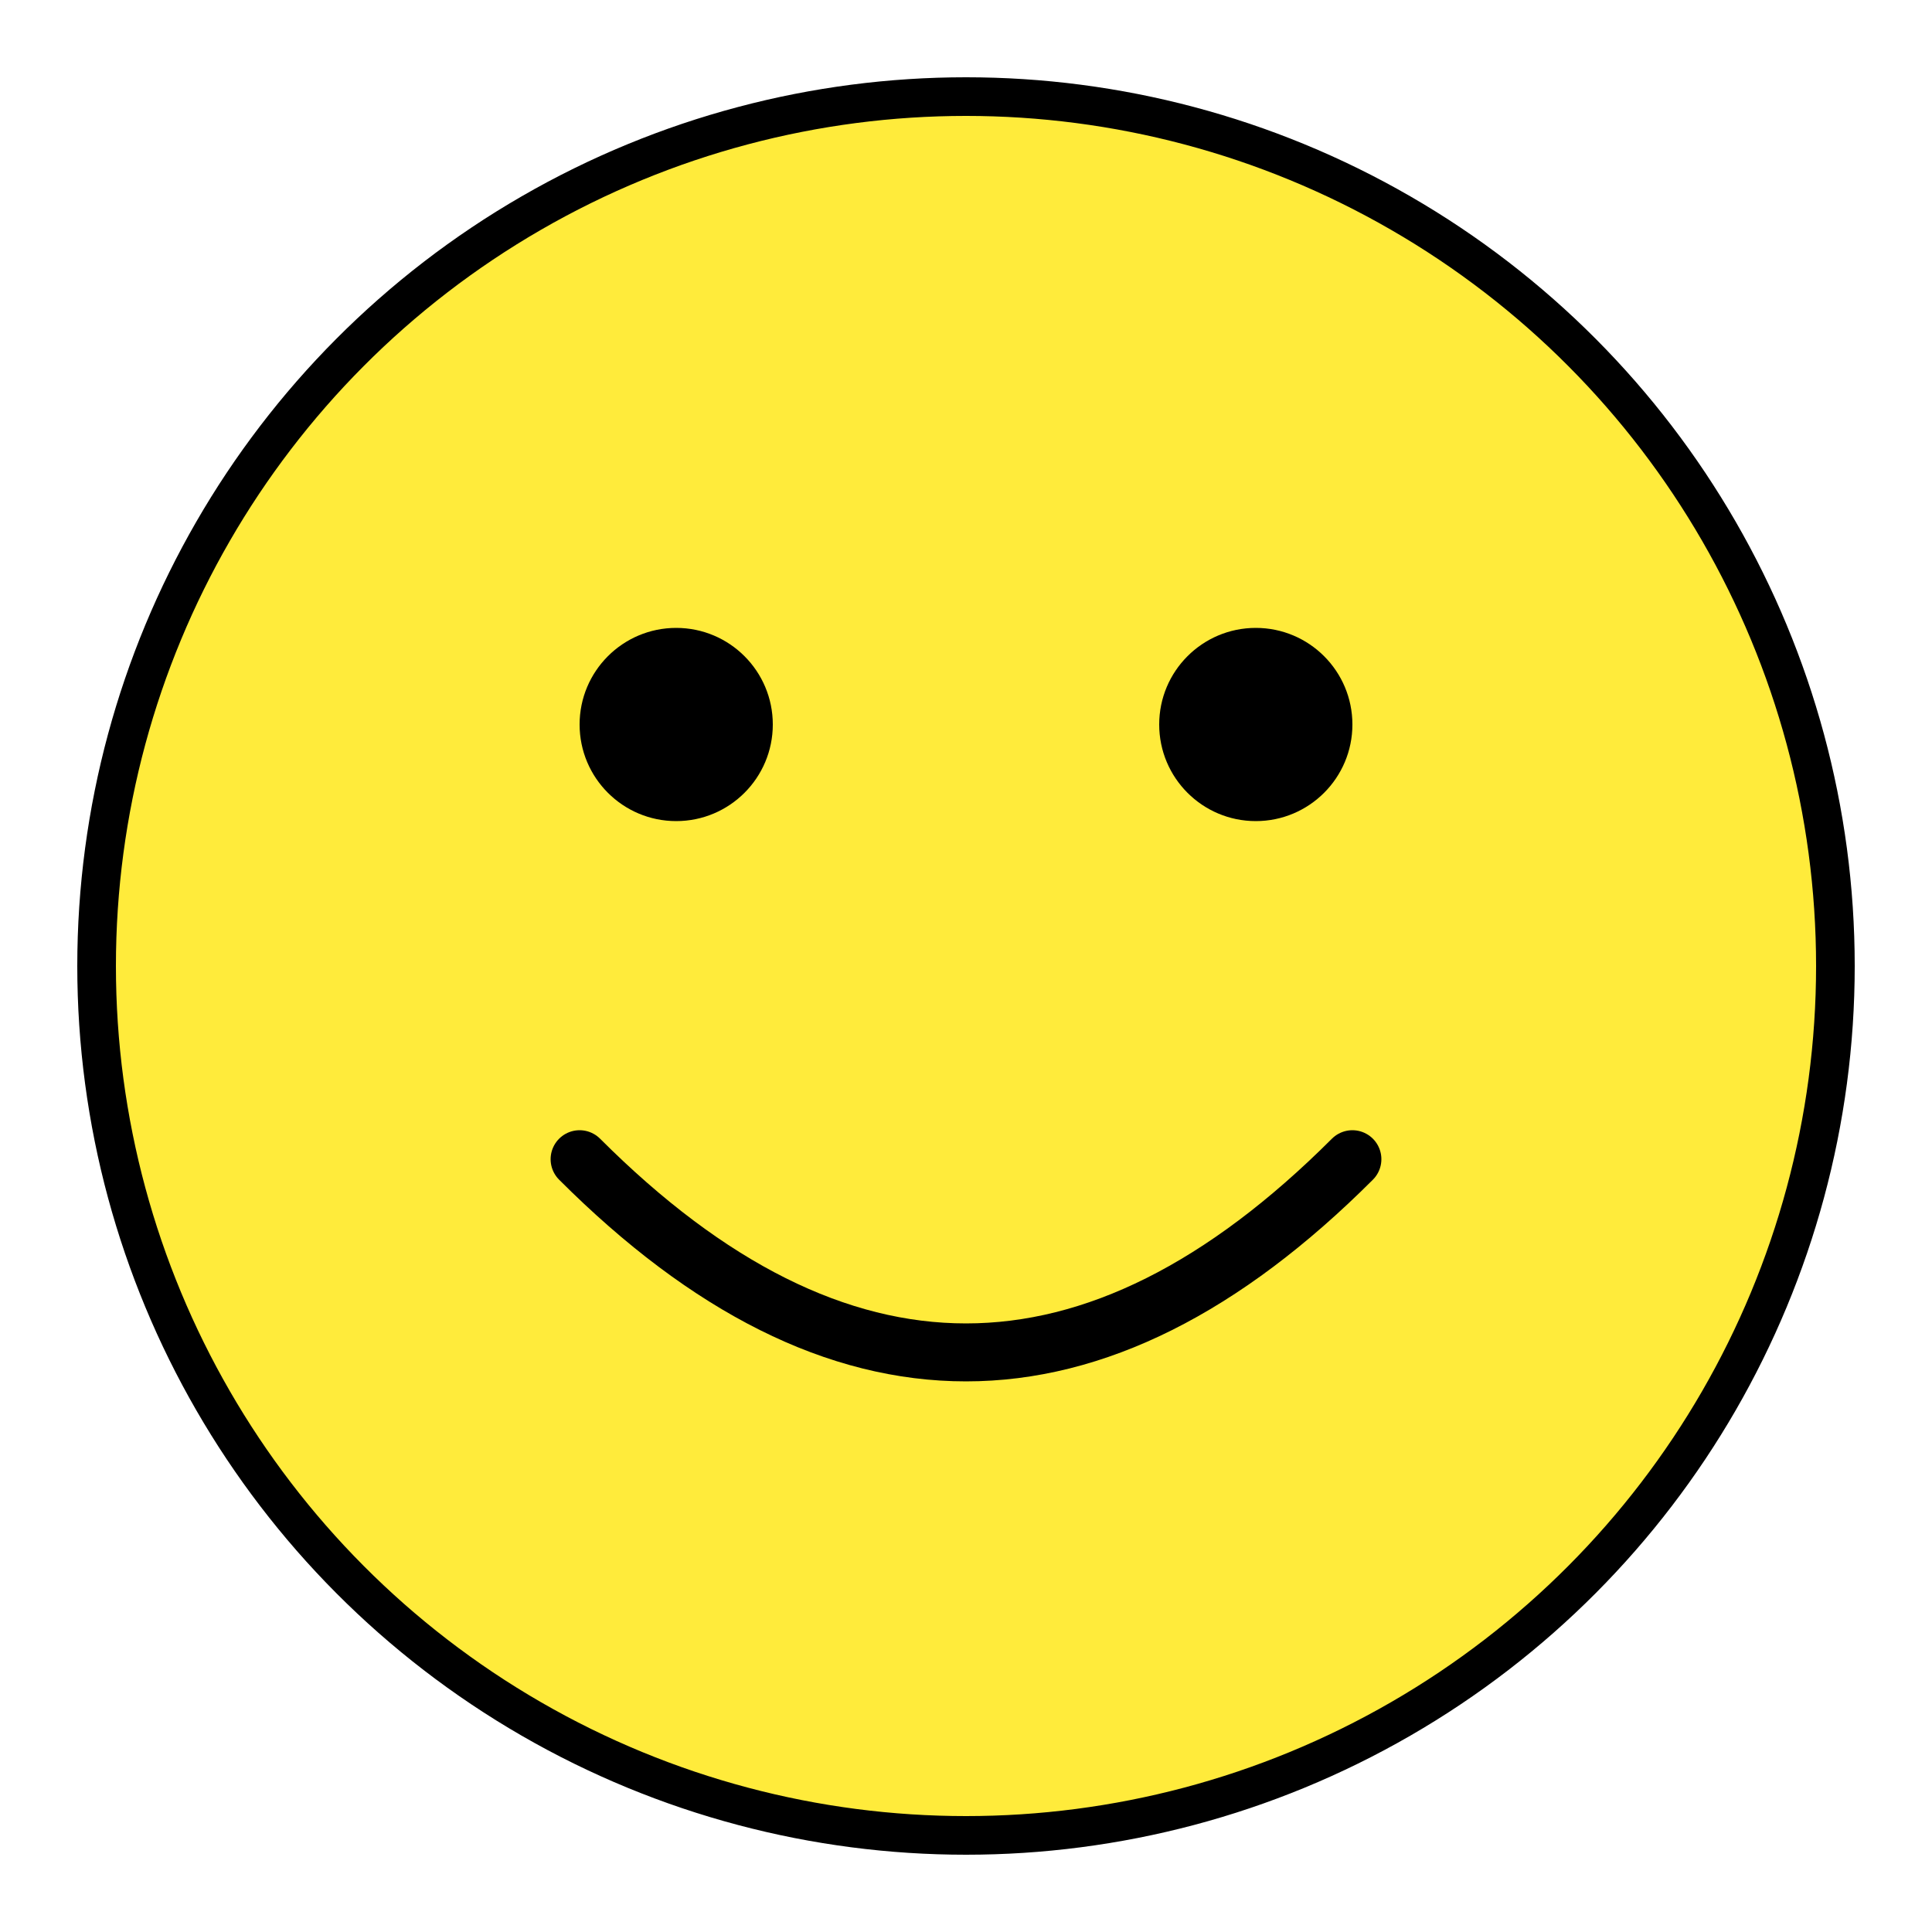 <?xml version="1.0" encoding="UTF-8"?>
<svg width="200" height="200" viewBox="0 0 200 200" xmlns="http://www.w3.org/2000/svg">
  <!-- Face Circle -->
  <circle cx="100" cy="100" r="90" fill="#FFEB3B" stroke="black" stroke-width="4"/>
  
  <!-- Eyes -->
  <circle cx="70" cy="75" r="10" fill="black"/>
  <circle cx="130" cy="75" r="10" fill="black"/>
  
  <!-- Smile -->
  <path d="M60,120 Q100,160 140,120" stroke="black" stroke-width="6" fill="none" stroke-linecap="round"/>
</svg>
